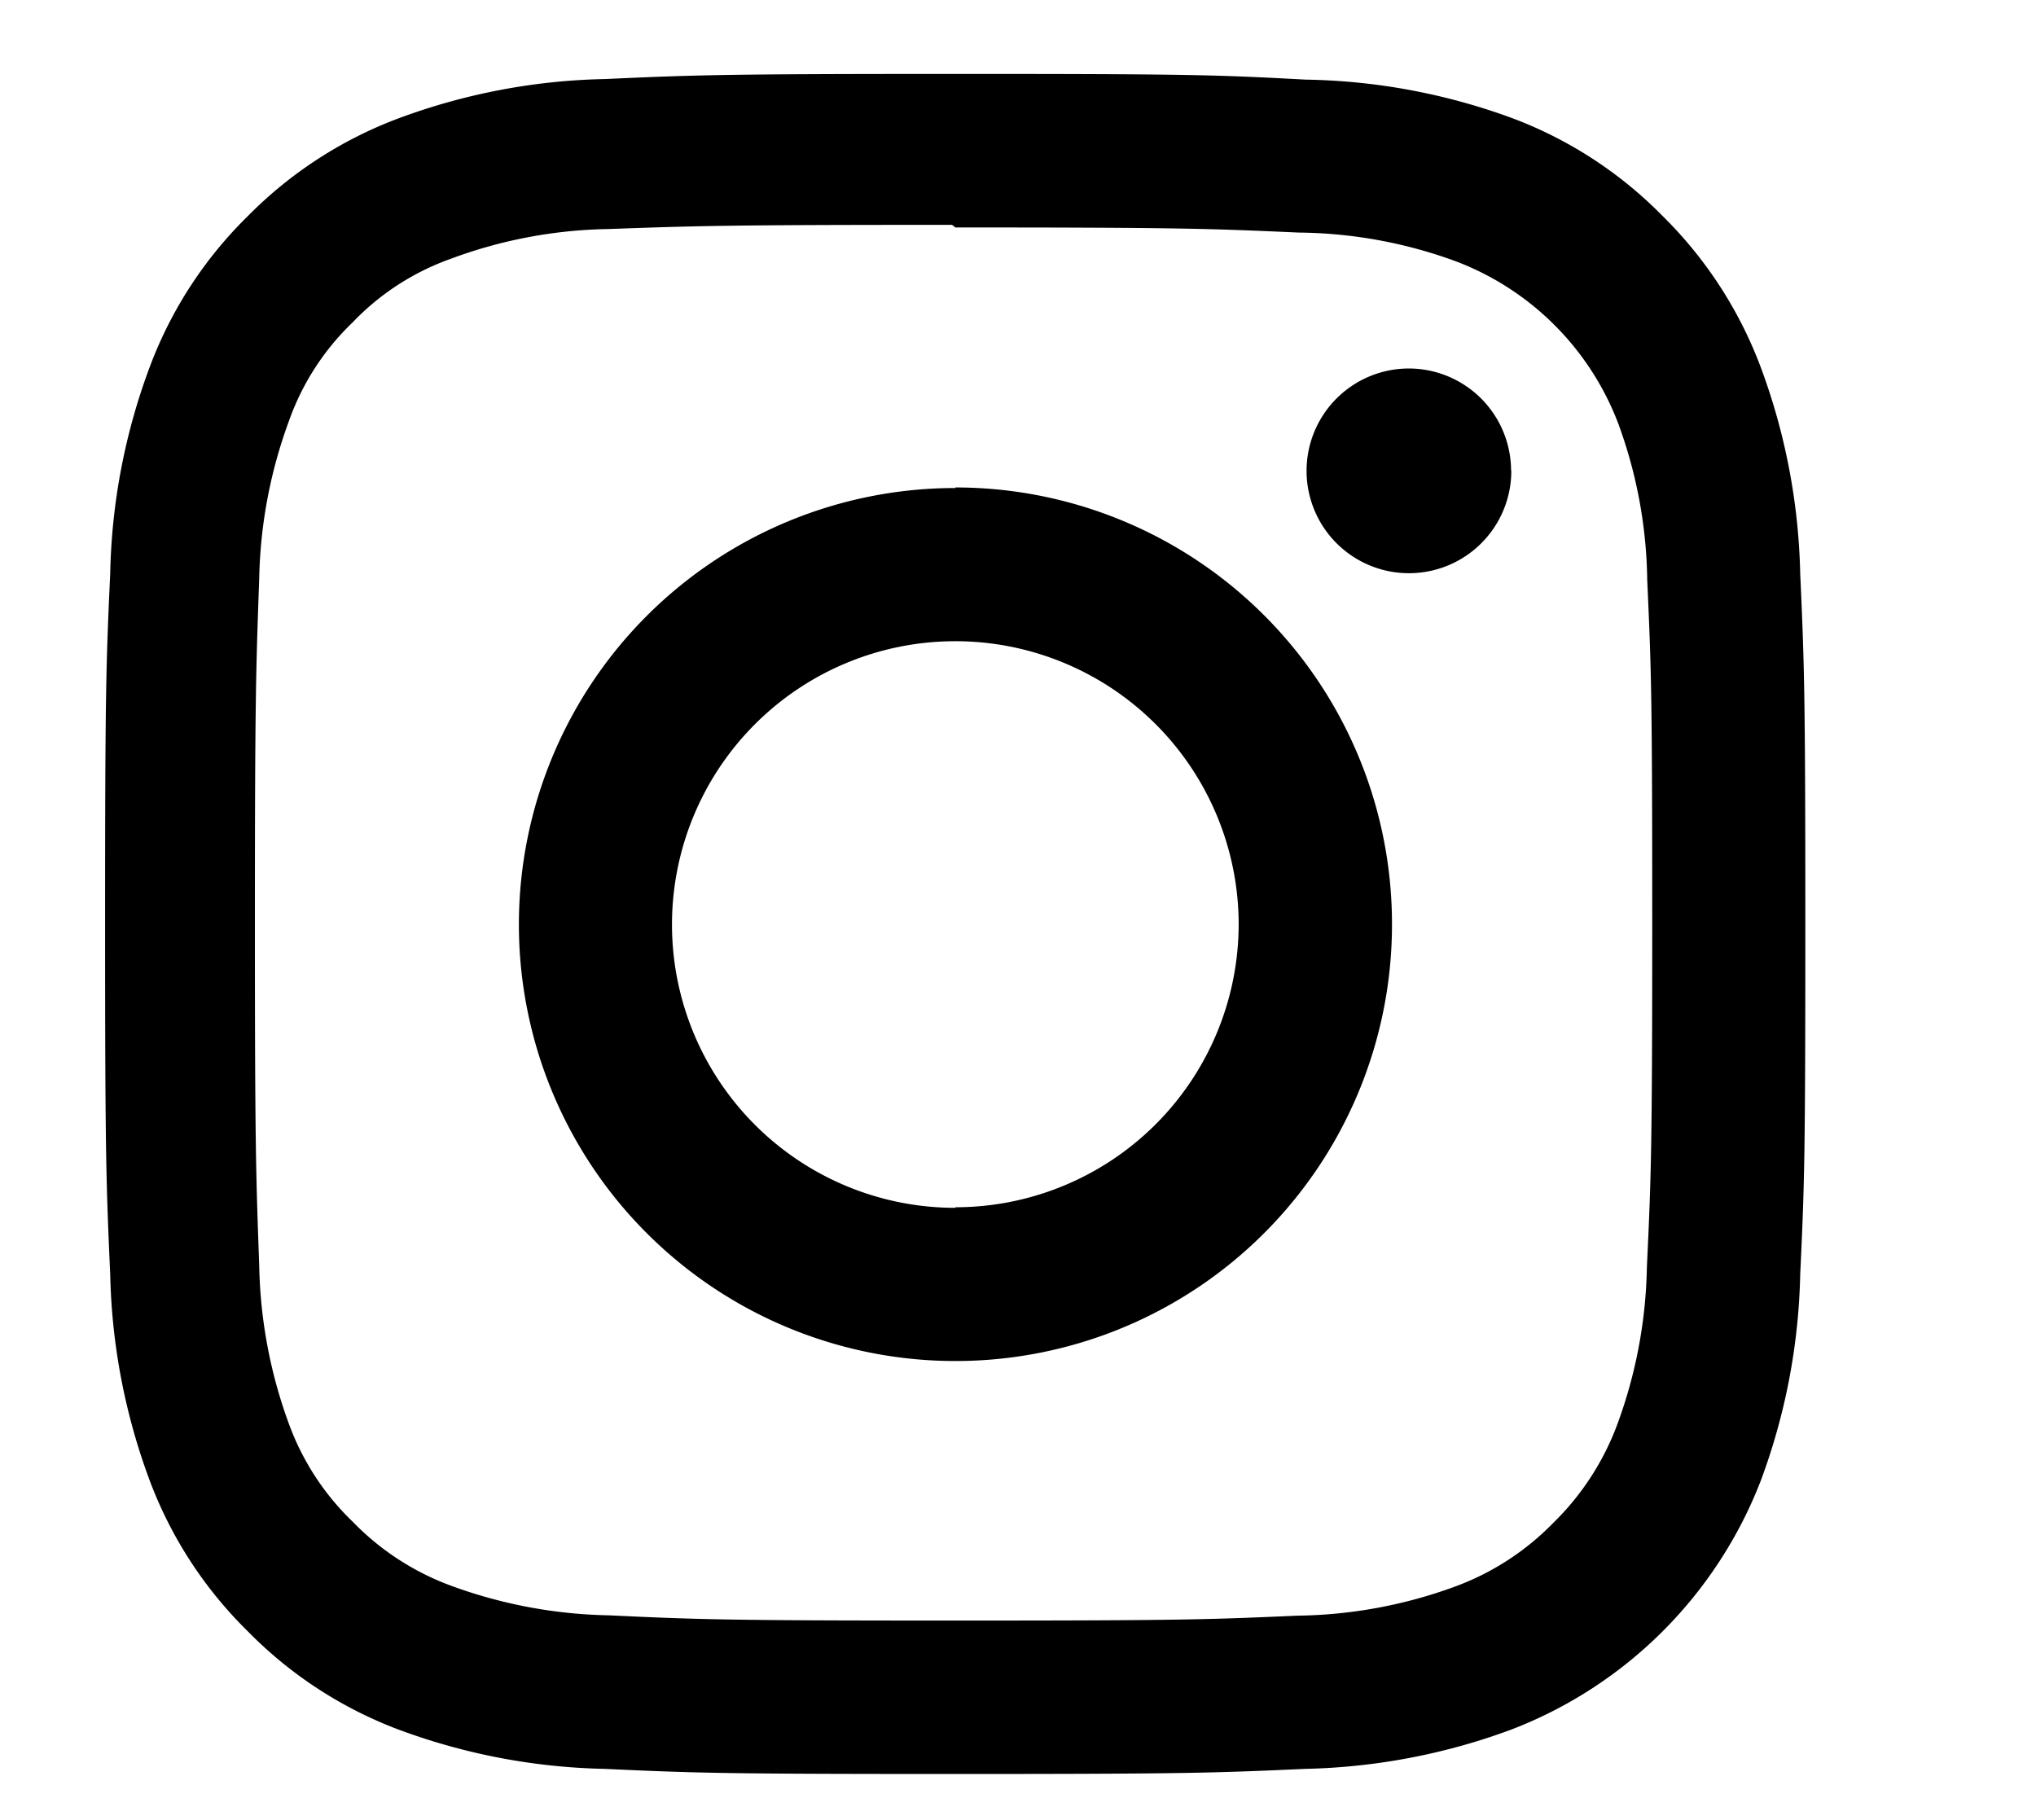 <svg xmlns="http://www.w3.org/2000/svg" viewBox="0 0 179 160">
  <g id="Layer_3" data-name="Layer 3">
    <path id="Icon_simple-instagram" data-name="Icon simple-instagram" d="M84,6.5c-20.3,0-22.84.09-30.81.45A55.13,55.13,0,0,0,35,10.42,36.66,36.66,0,0,0,21.79,19a36.36,36.36,0,0,0-8.62,13.25A54.84,54.84,0,0,0,9.69,50.43c-.37,8-.45,10.51-.45,30.81s.09,22.84.45,30.81a55.2,55.2,0,0,0,3.48,18.15,36.57,36.57,0,0,0,8.62,13.24A36.66,36.66,0,0,0,35,152.06a55.13,55.13,0,0,0,18.14,3.47c8,.37,10.5.45,30.81.45s22.84-.09,30.81-.45a55.45,55.45,0,0,0,18.15-3.47A38.2,38.2,0,0,0,154.8,130.2a55.19,55.19,0,0,0,3.47-18.15c.38-8,.45-10.5.45-30.81s-.09-22.84-.45-30.81a55.39,55.39,0,0,0-3.47-18.14A36.78,36.78,0,0,0,146.18,19a36.48,36.48,0,0,0-13.25-8.62A55.08,55.08,0,0,0,114.79,7C106.82,6.57,104.29,6.5,84,6.5ZM84,20c20,0,22.33.1,30.21.45A41.06,41.06,0,0,1,128.06,23a24.61,24.61,0,0,1,14.19,14.18A41.3,41.3,0,0,1,144.82,51c.36,7.89.44,10.25.44,30.21s-.1,22.33-.47,30.21a42,42,0,0,1-2.62,13.87,23.51,23.51,0,0,1-5.6,8.6,23.24,23.24,0,0,1-8.59,5.59,41.64,41.64,0,0,1-13.92,2.58c-7.94.35-10.27.43-30.26.43s-22.34-.09-30.27-.46a42.45,42.45,0,0,1-13.92-2.62,23.18,23.18,0,0,1-8.59-5.6,22.76,22.76,0,0,1-5.61-8.59,42.55,42.55,0,0,1-2.62-13.93c-.28-7.85-.38-10.27-.38-30.17s.1-22.34.38-30.28A42.34,42.34,0,0,1,25.41,37,22.24,22.24,0,0,1,31,28.35a22.19,22.19,0,0,1,8.59-5.58,41.44,41.44,0,0,1,13.84-2.63c7.94-.28,10.28-.37,30.27-.37L84,20Zm0,22.91a38.38,38.38,0,1,0,38.38,38.38h0A38.38,38.38,0,0,0,84,42.86Zm0,63.29A24.91,24.91,0,1,1,108.9,81.24,24.91,24.91,0,0,1,84,106.15Zm48.87-64.8a9,9,0,1,1-9-9h0A9,9,0,0,1,132.85,41.35Z"/>
  </g>
</svg>
